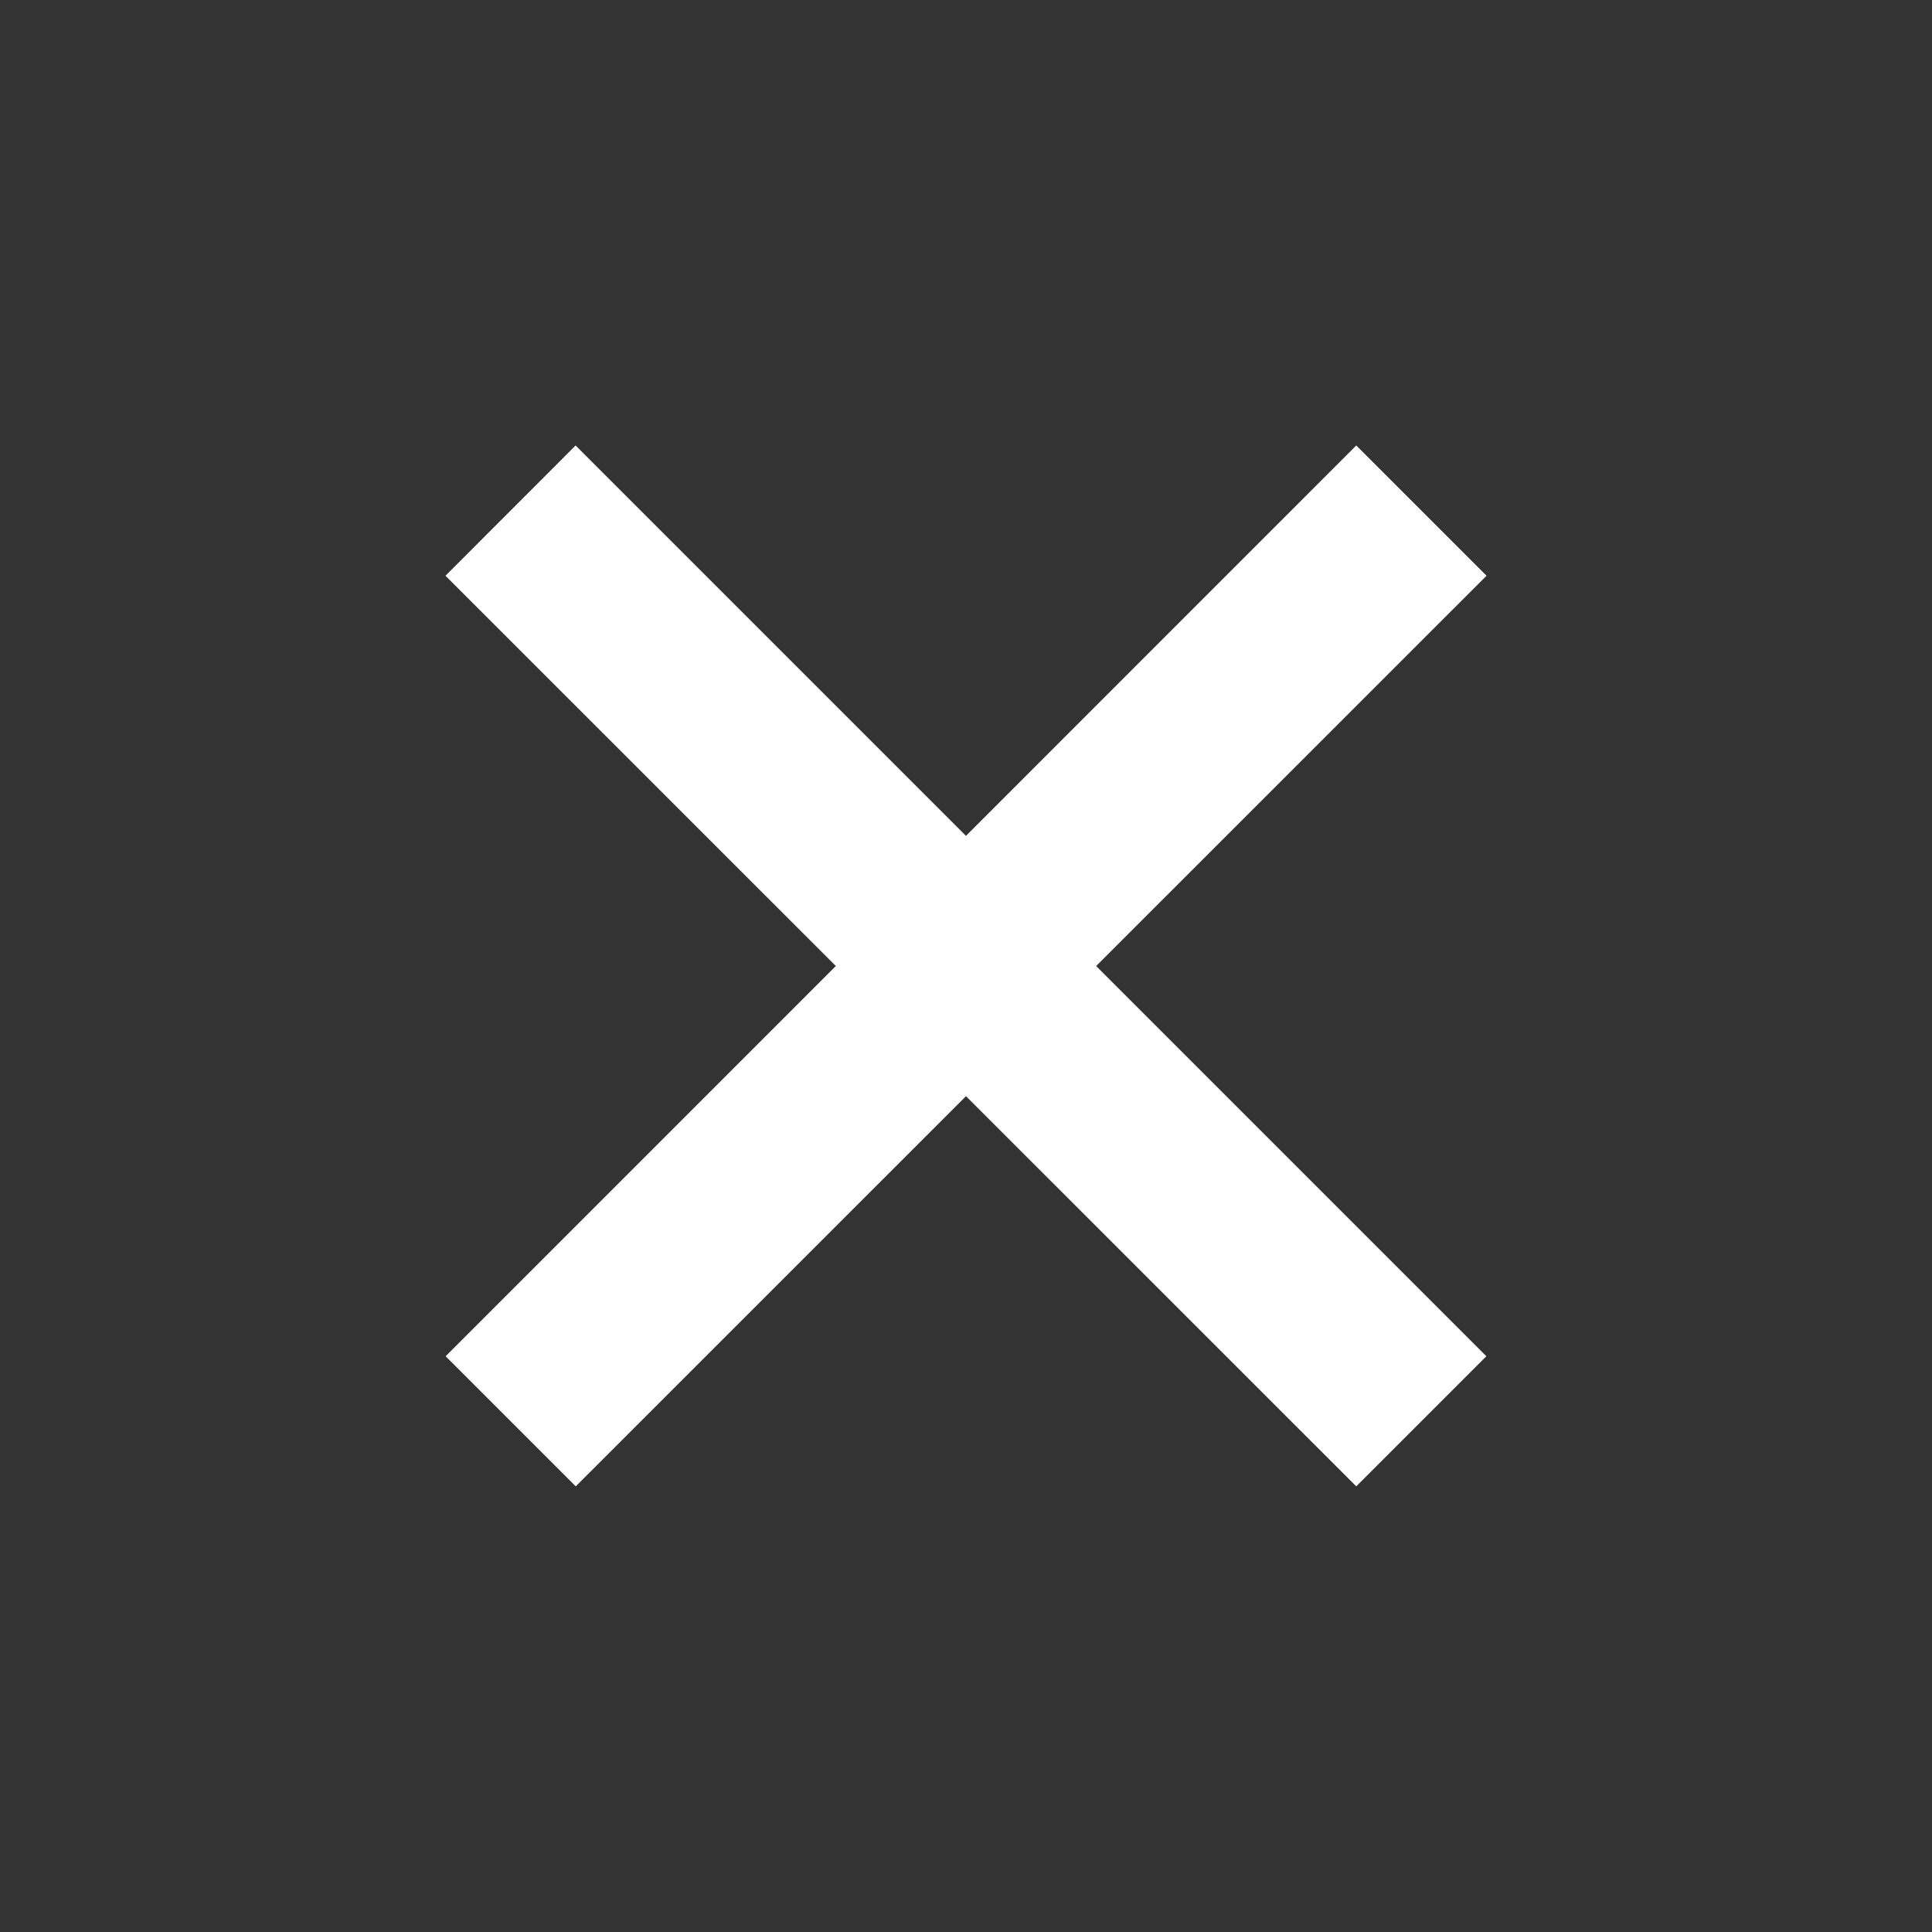 <svg width="12" height="12" viewBox="0 0 12 12" fill="none" xmlns="http://www.w3.org/2000/svg">
<rect x="0" y="0" width="12" height="12" fill="#333333" stroke="none"/>
<path d="M2.768 8.424L3.576 9.232L9.233 3.576L8.424 2.767L2.768 8.424Z" fill="white"/>
<path d="M8.424 9.232L9.232 8.424L3.575 2.767L2.767 3.576L8.424 9.232Z" fill="white"/>
</svg>
